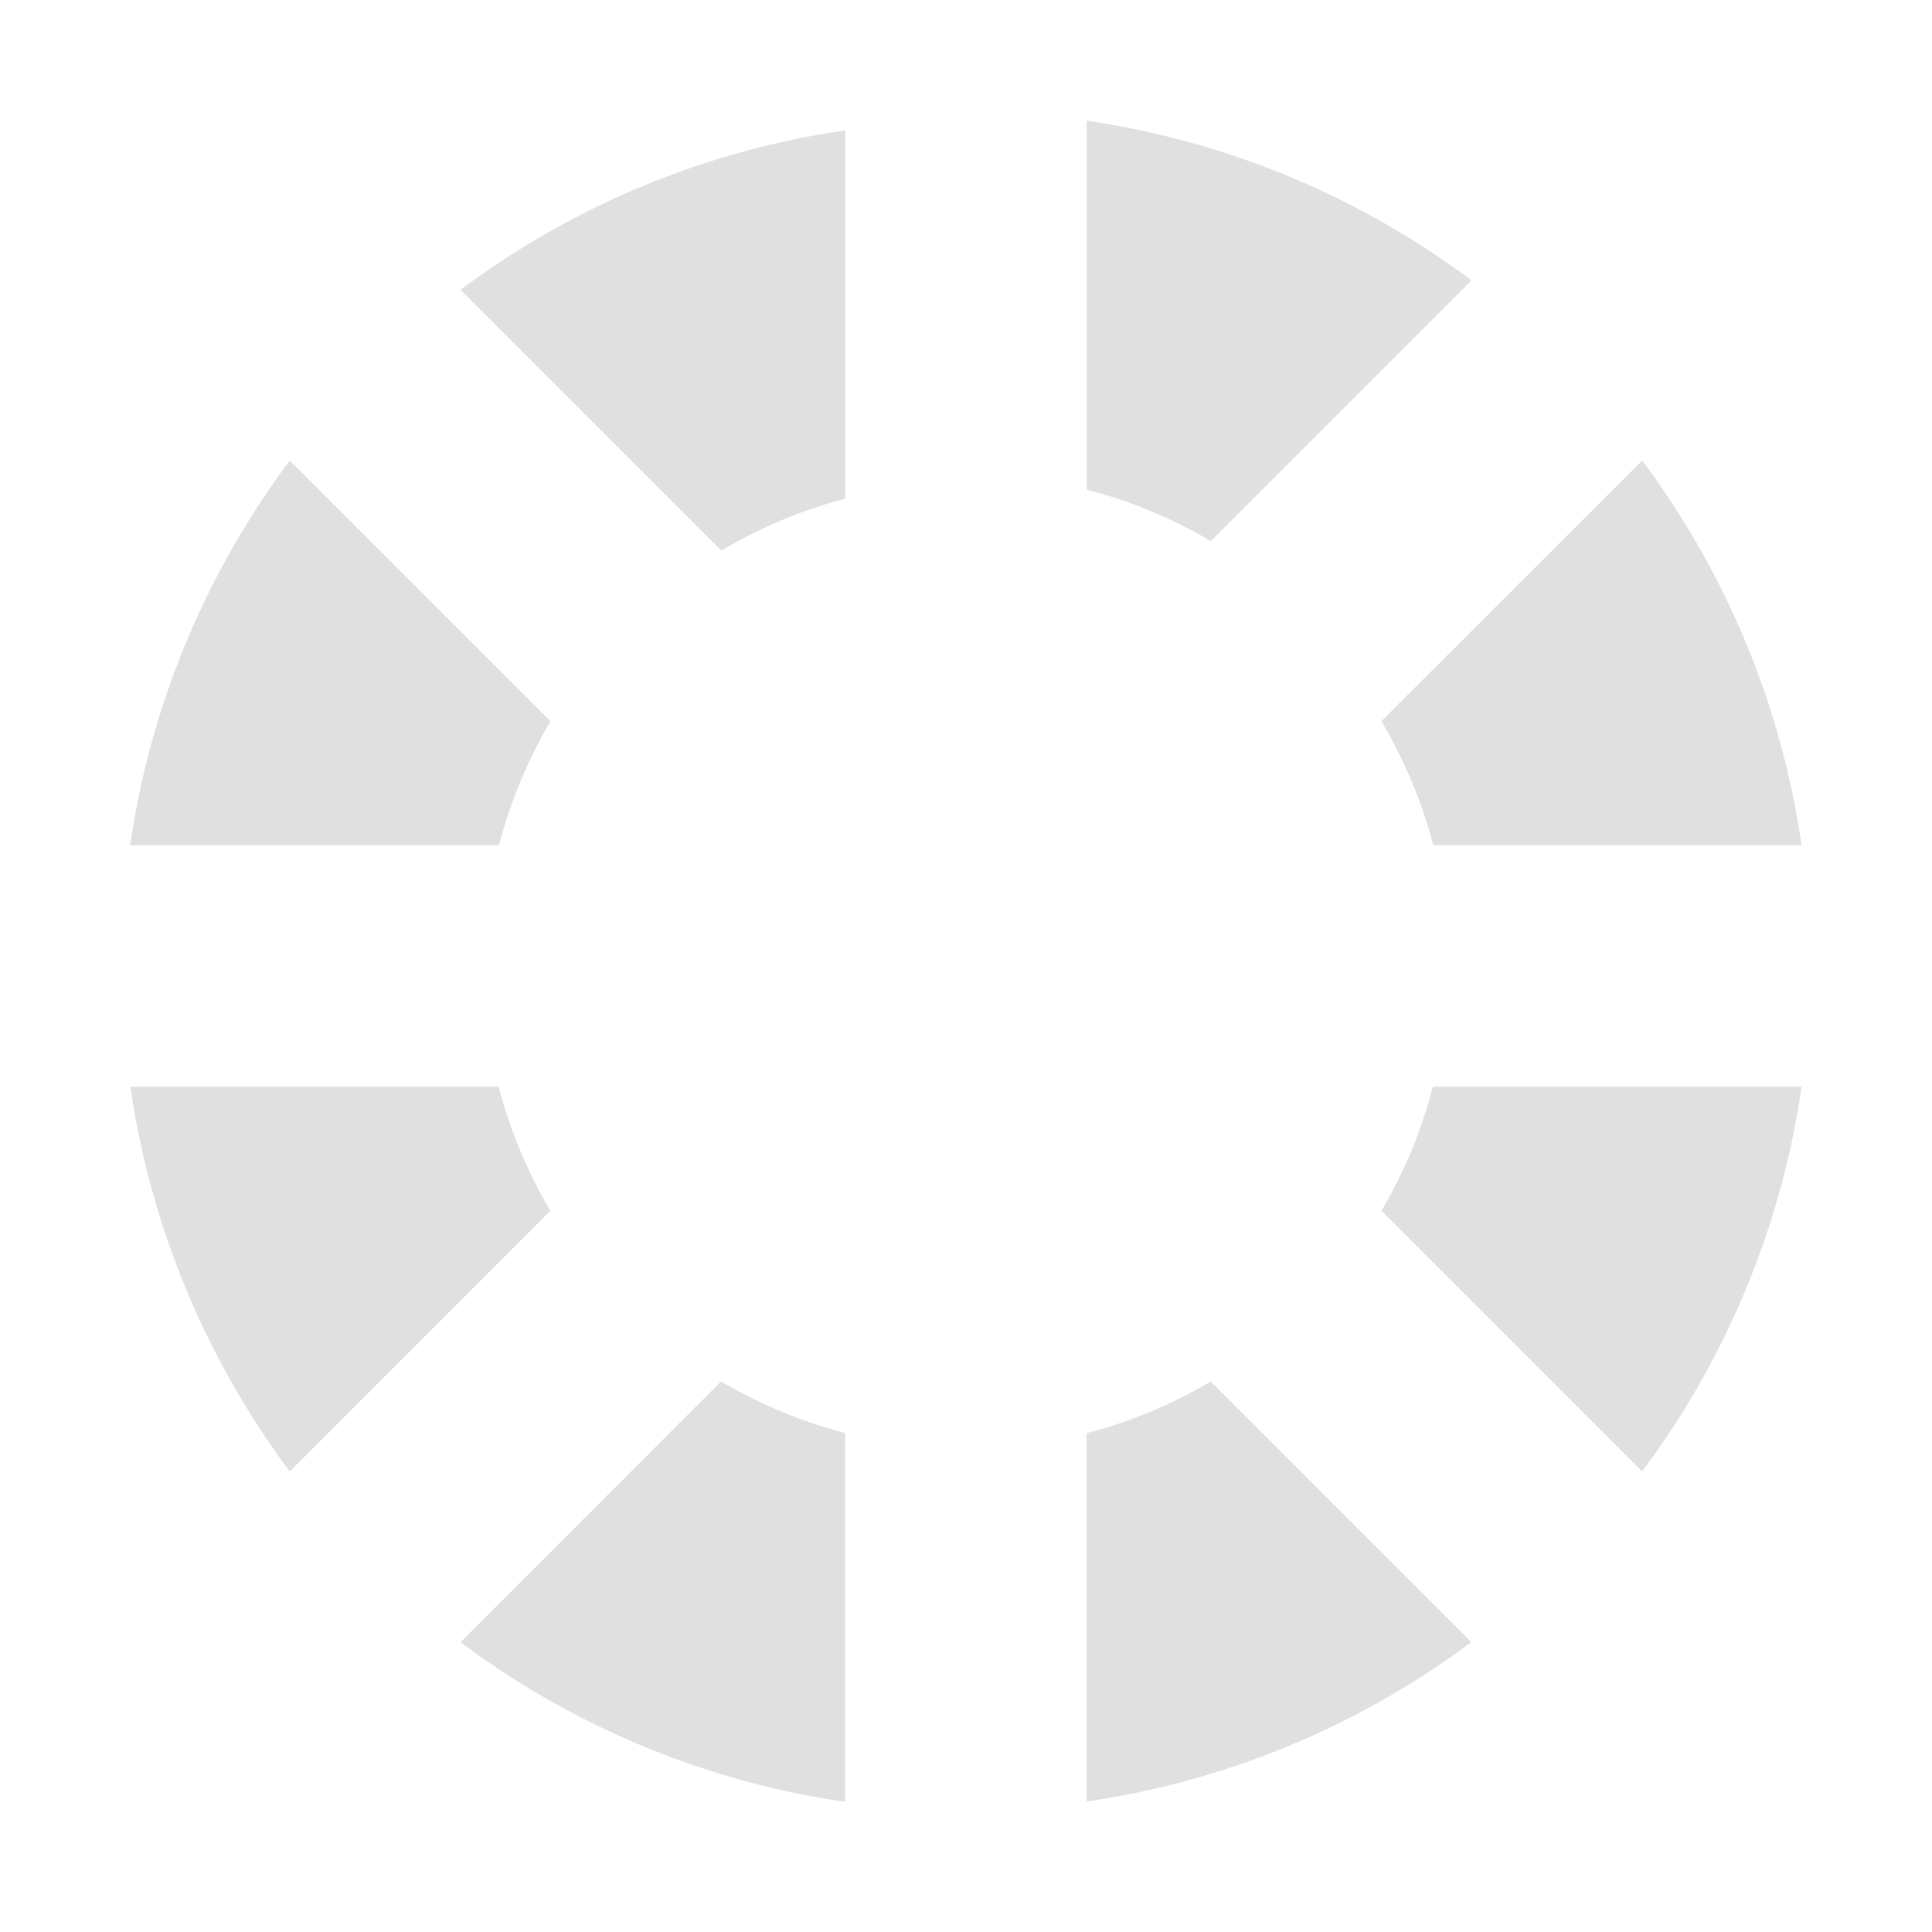 <svg height="16" viewBox="0 0 16 16" width="16" xmlns="http://www.w3.org/2000/svg"><g fill="#e0e0e0"><path d="M9 1v3.055a4 4 0 0 1 1.027.426l2.159-2.159A7 7 0 0 0 9 1Z M7 1.08A7 7 0 0 0 3.814 2.4l2.159 2.16A4 4 0 0 1 7 4.13V1.08zm6.6 2.734-2.16 2.159A4 4 0 0 1 11.87 7h3.05a7 7 0 0 0-1.32-3.186ZM11.866 9a4 4 0 0 1-.425 1.027l2.158 2.159A7 7 0 0 0 14.92 9h-3.055zm-1.839 2.441a4 4 0 0 1-1.028.428v3.05a7 7 0 0 0 3.186-1.32l-2.158-2.158zm-4.055 0L3.814 13.6a7 7 0 0 0 3.185 1.322v-3.055a4 4 0 0 1-1.027-.426ZM1.08 9a7 7 0 0 0 1.32 3.186l2.158-2.159A4 4 0 0 1 4.13 9H1.08zM2.4 3.814A7 7 0 0 0 1.078 7h3.055a4 4 0 0 1 .426-1.027L2.4 3.814Z"/></g></svg>
